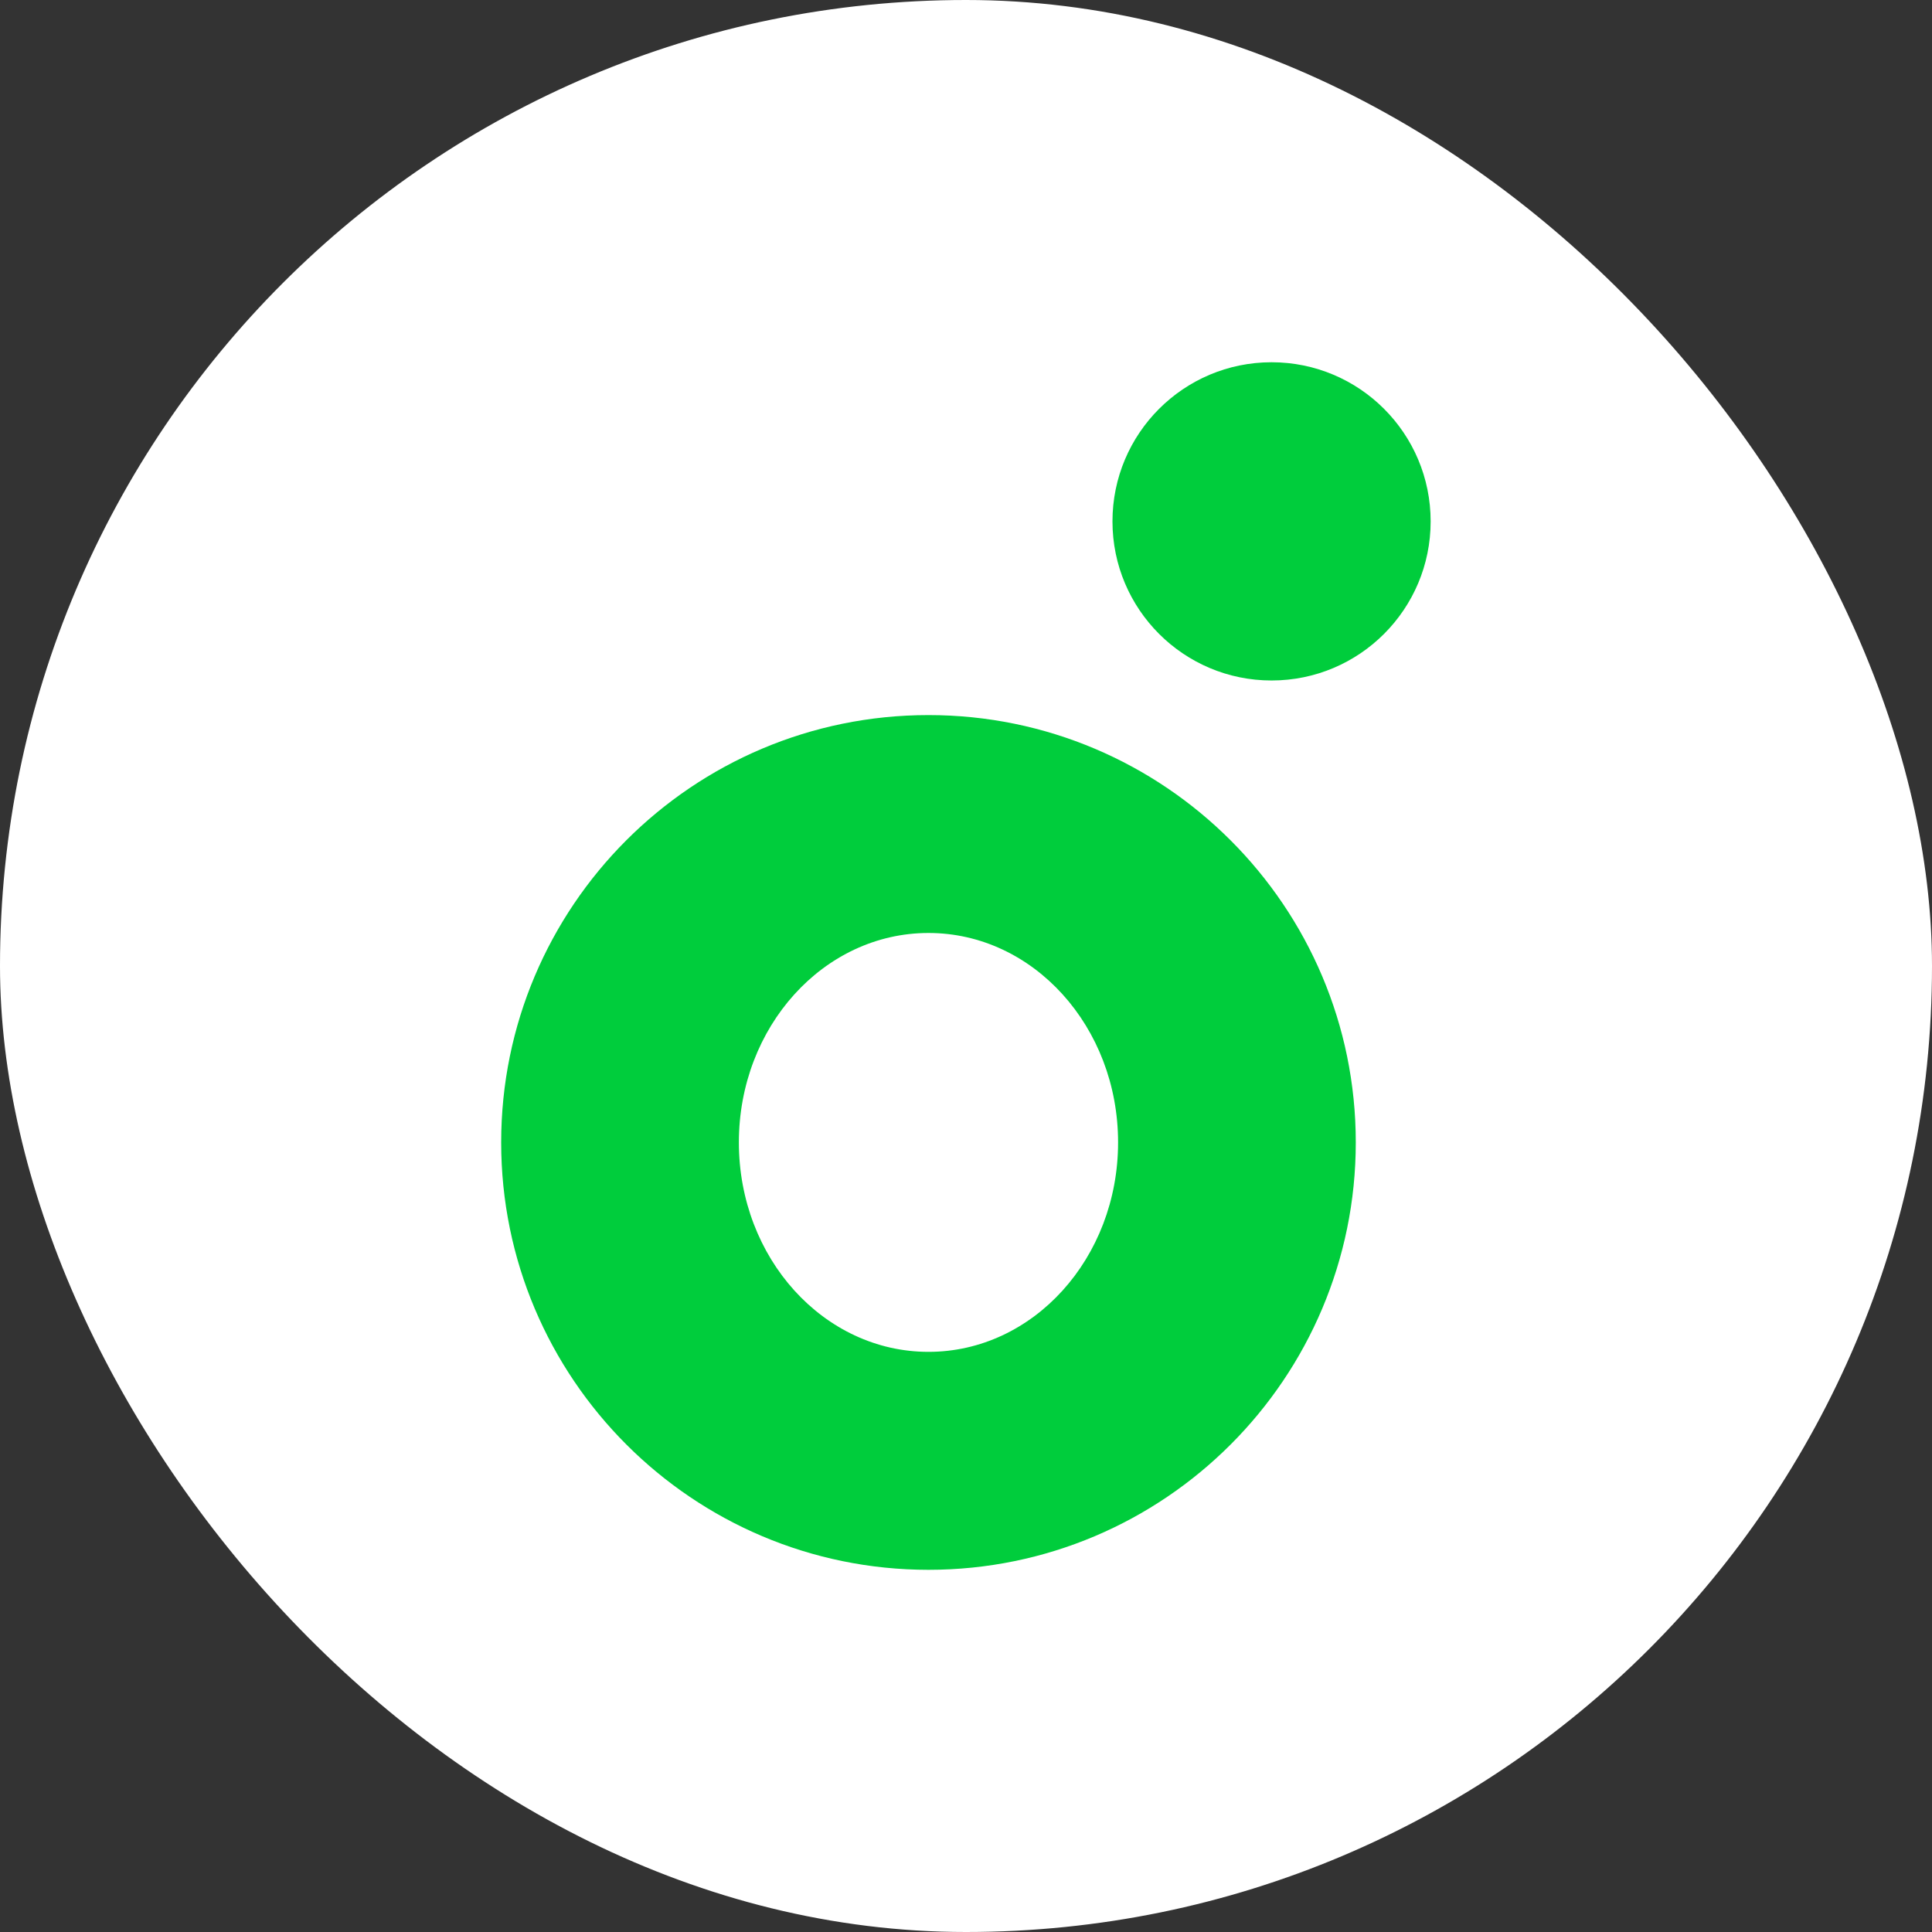 <svg width="32" height="32" viewBox="0 0 32 32" fill="none" xmlns="http://www.w3.org/2000/svg">
<rect x="0" y="0" width="32" height="32" fill="#333333" stroke="none"/>
<rect width="32" height="32" rx="16" fill="white"/>
<path d="M21.061 11.271C22.517 11.271 23.696 10.091 23.696 8.636C23.696 7.18 22.517 6 21.061 6C19.606 6 18.426 7.18 18.426 8.636C18.426 10.091 19.606 11.271 21.061 11.271Z" fill="#00CD3C"/>
<path fill-rule="evenodd" clip-rule="evenodd" d="M15.379 11.844C11.467 11.844 8.301 15.016 8.301 18.922C8.301 22.829 11.473 26.001 15.379 26.001C19.285 26.001 22.456 22.829 22.456 18.922C22.456 15.016 19.285 11.844 15.379 11.844ZM15.379 22.391C13.644 22.391 12.238 20.839 12.238 18.922C12.238 17.006 13.644 15.453 15.379 15.453C17.113 15.453 18.519 17.006 18.519 18.922C18.519 20.839 17.113 22.391 15.379 22.391Z" fill="#00CD3C"/>
</svg>
